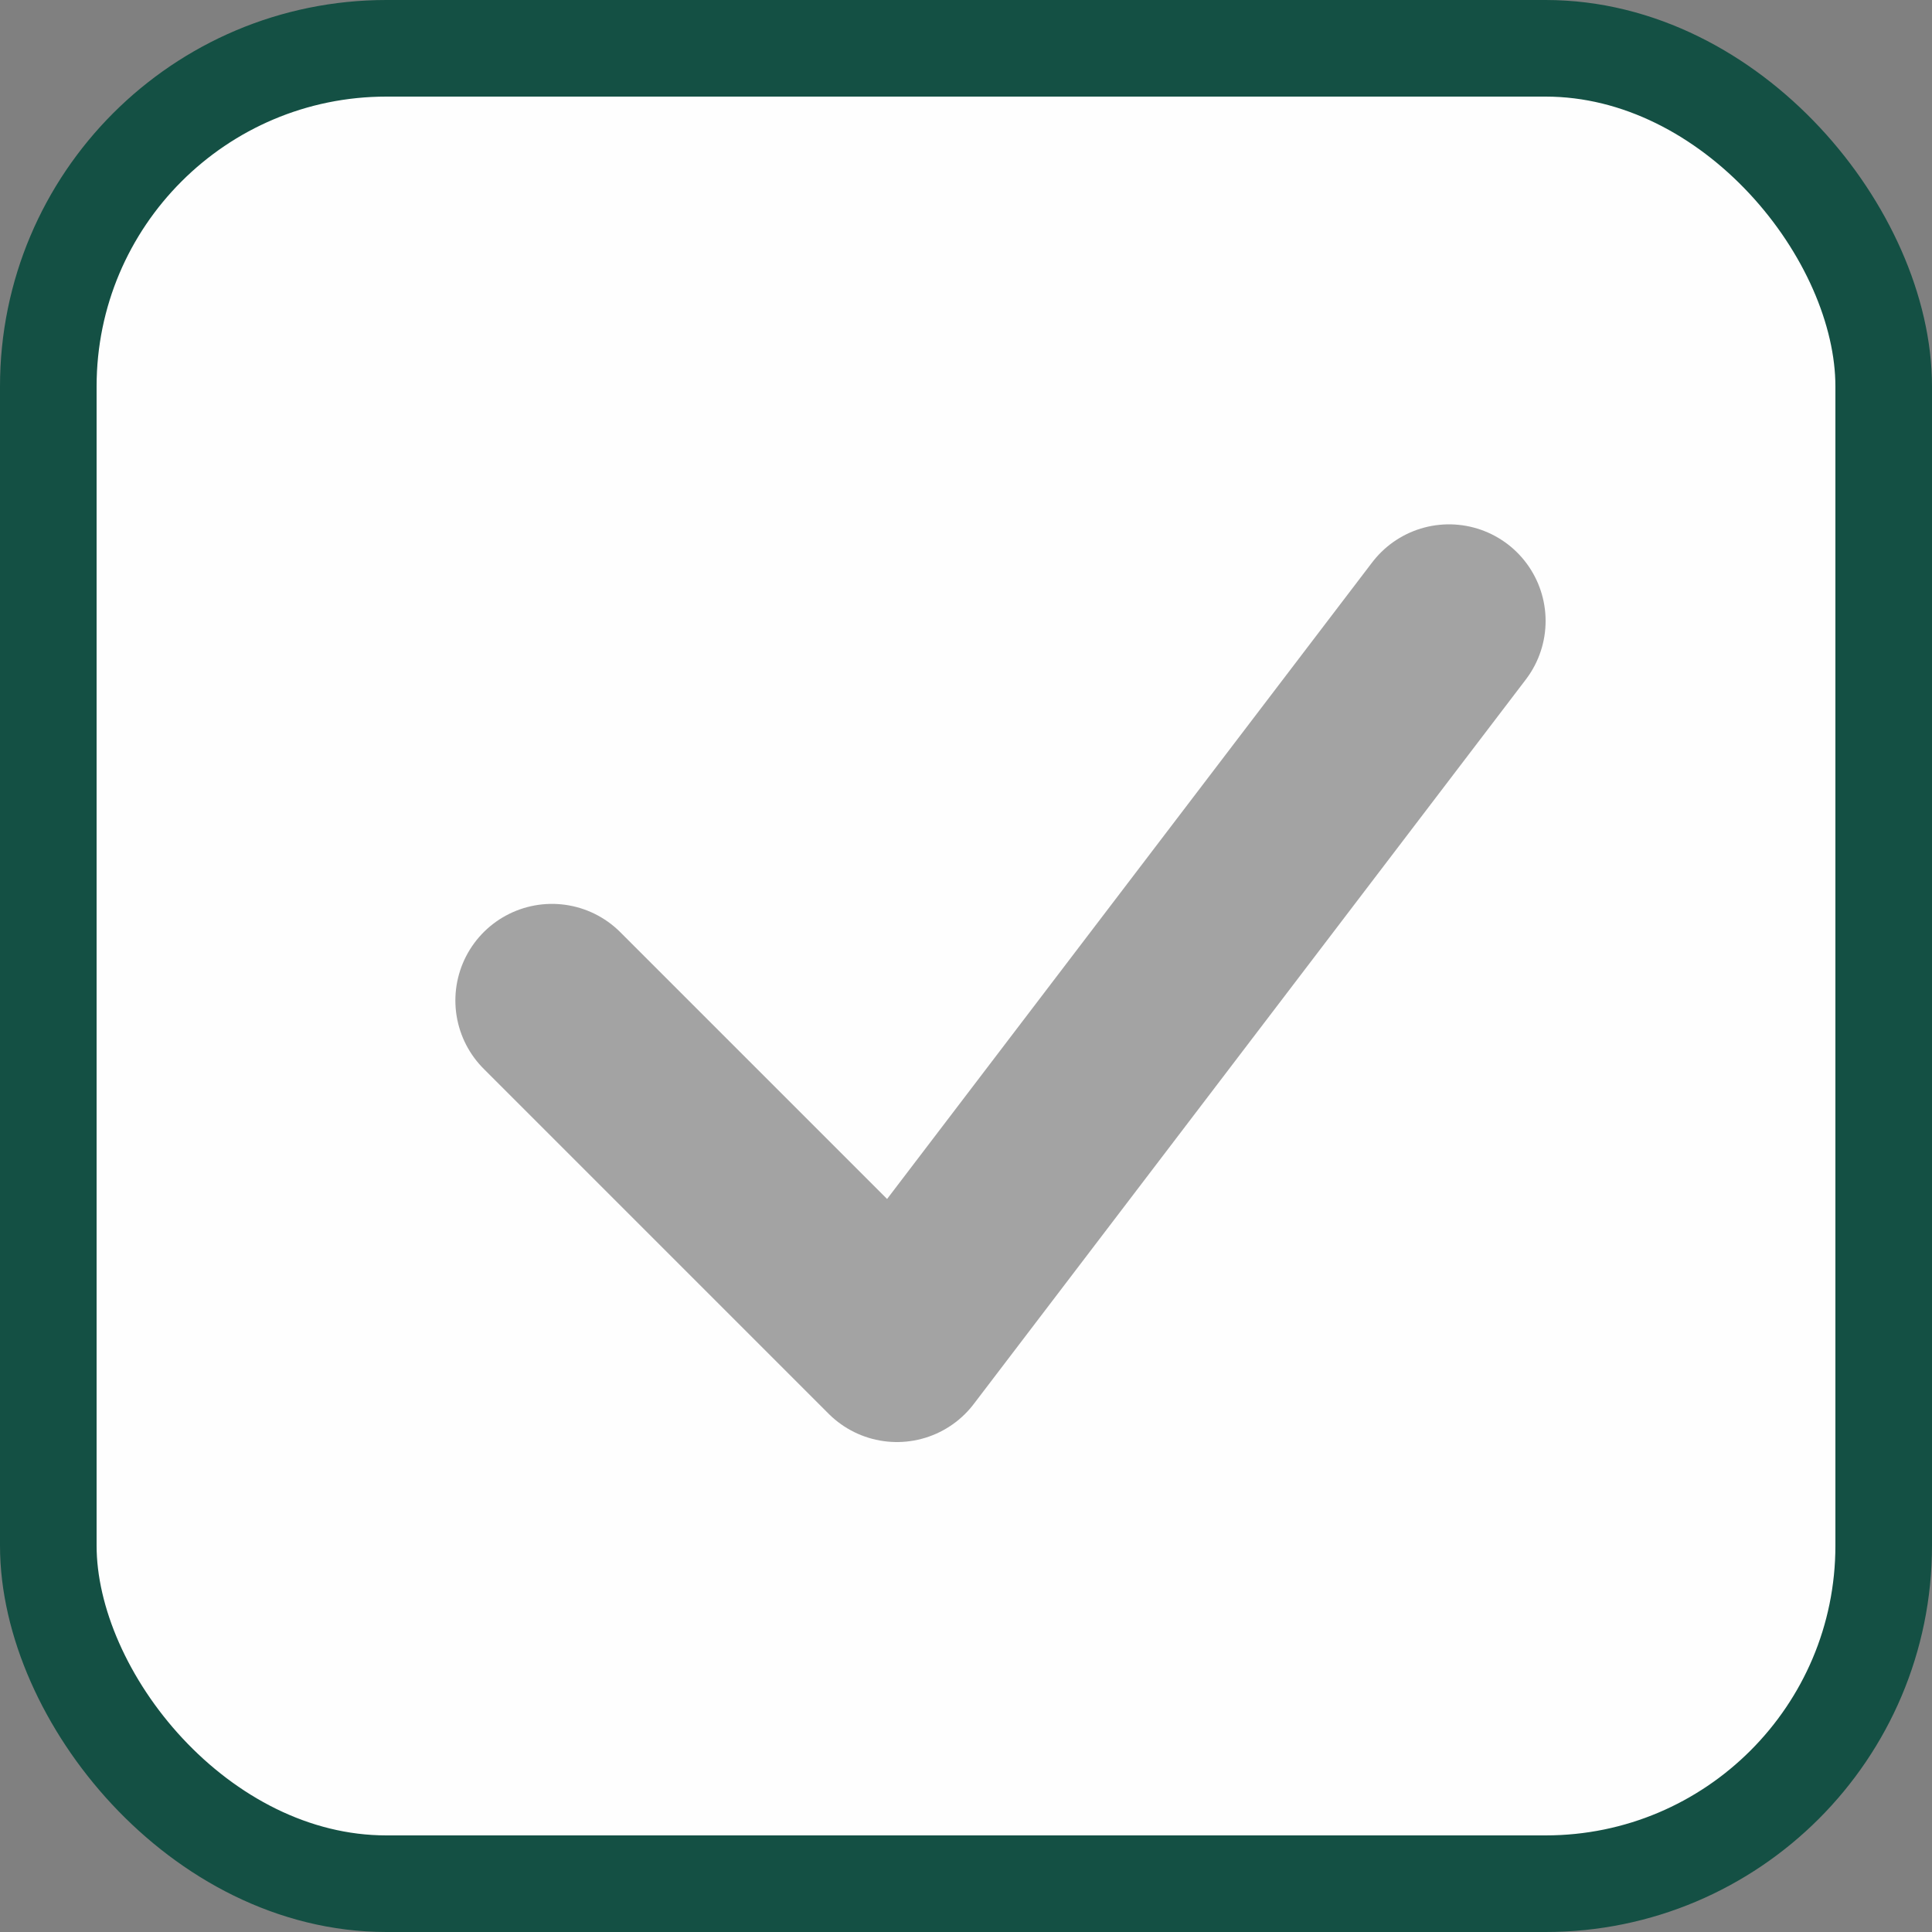 <svg width="20" height="20" viewBox="0 0 20 20" fill="none" xmlns="http://www.w3.org/2000/svg">
<rect x="0" y="0" width="20" height="20" fill="#808080" stroke="none"/>
<rect x="0.5" y="0.5" width="19" height="19" rx="3.5" fill="#FEFEFE" stroke="#145044"/>
<path d="M5.714 10.357L9.285 13.928L15 6.428" stroke="#A3A3A3" stroke-width="2" stroke-linecap="round" stroke-linejoin="round"/>
</svg>
